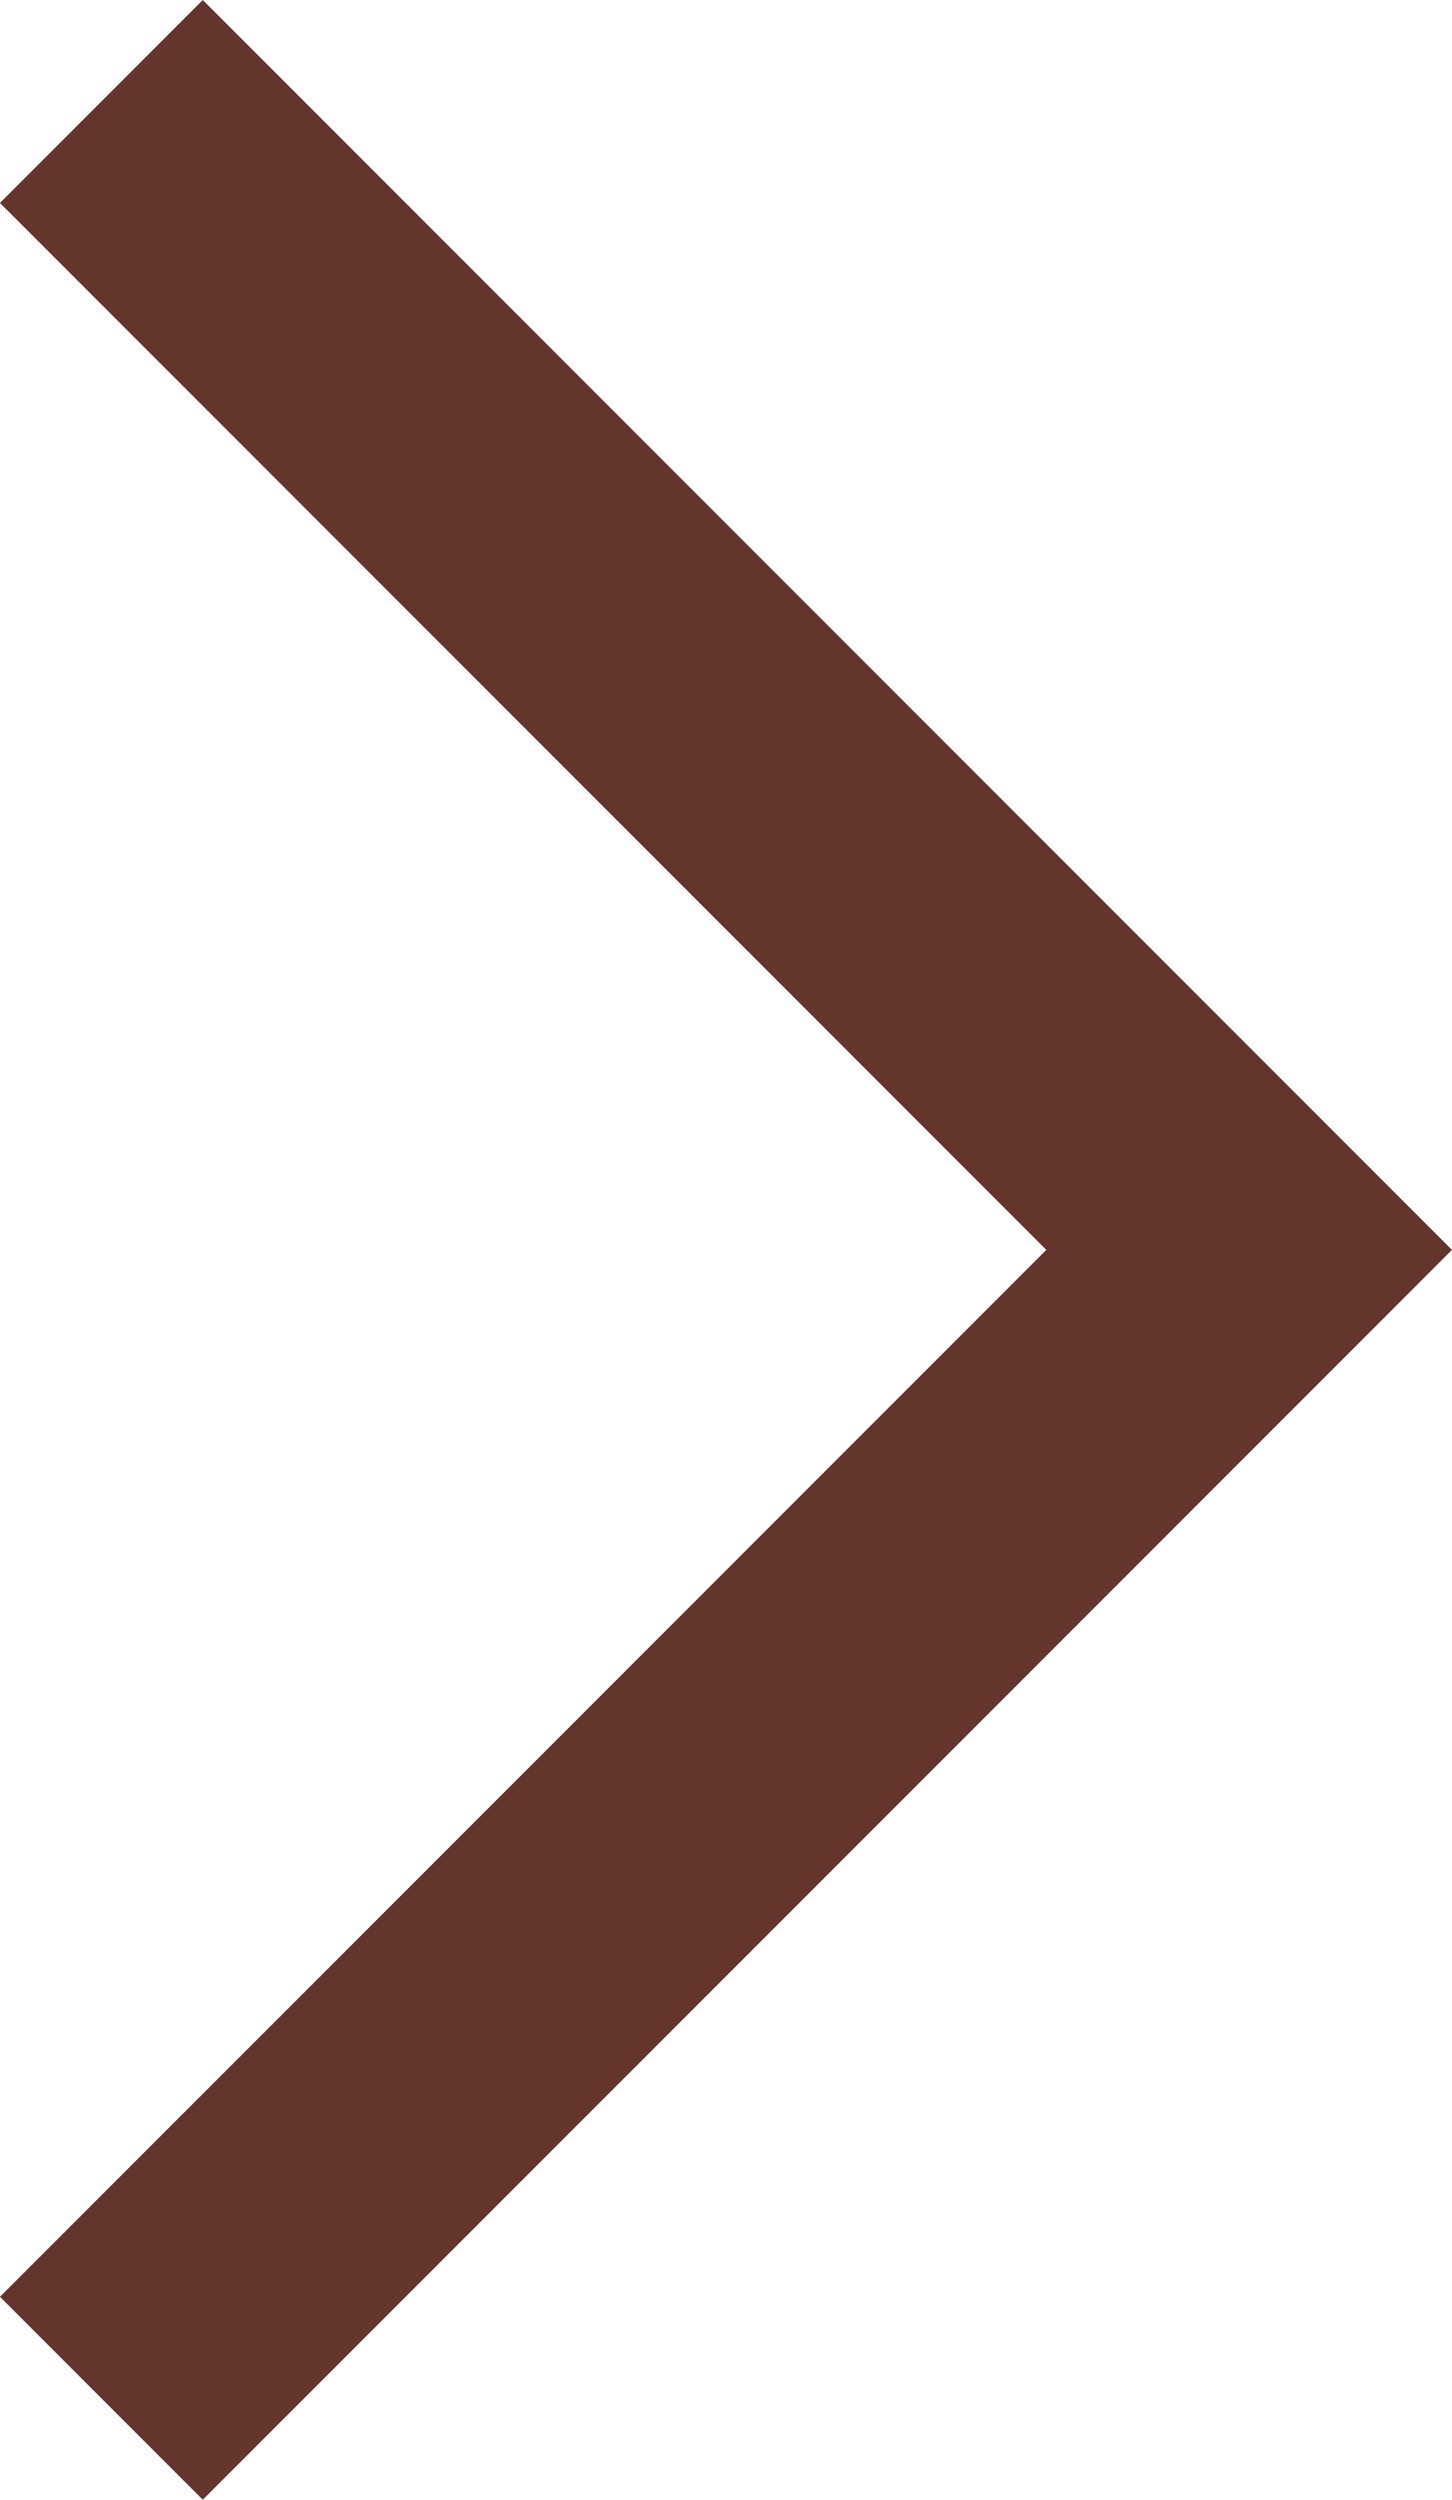 <svg xmlns="http://www.w3.org/2000/svg" width="25.31" height="43.549" viewBox="0 0 25.31 43.549">
  <path id="패스_86" data-name="패스 86" d="M8944.663,445.387l20.007,20.007-6.252,6.252L8944.663,485.4" transform="translate(-8942.896 -443.619)" fill="none" stroke="#64352d" stroke-width="5"/>
</svg>
